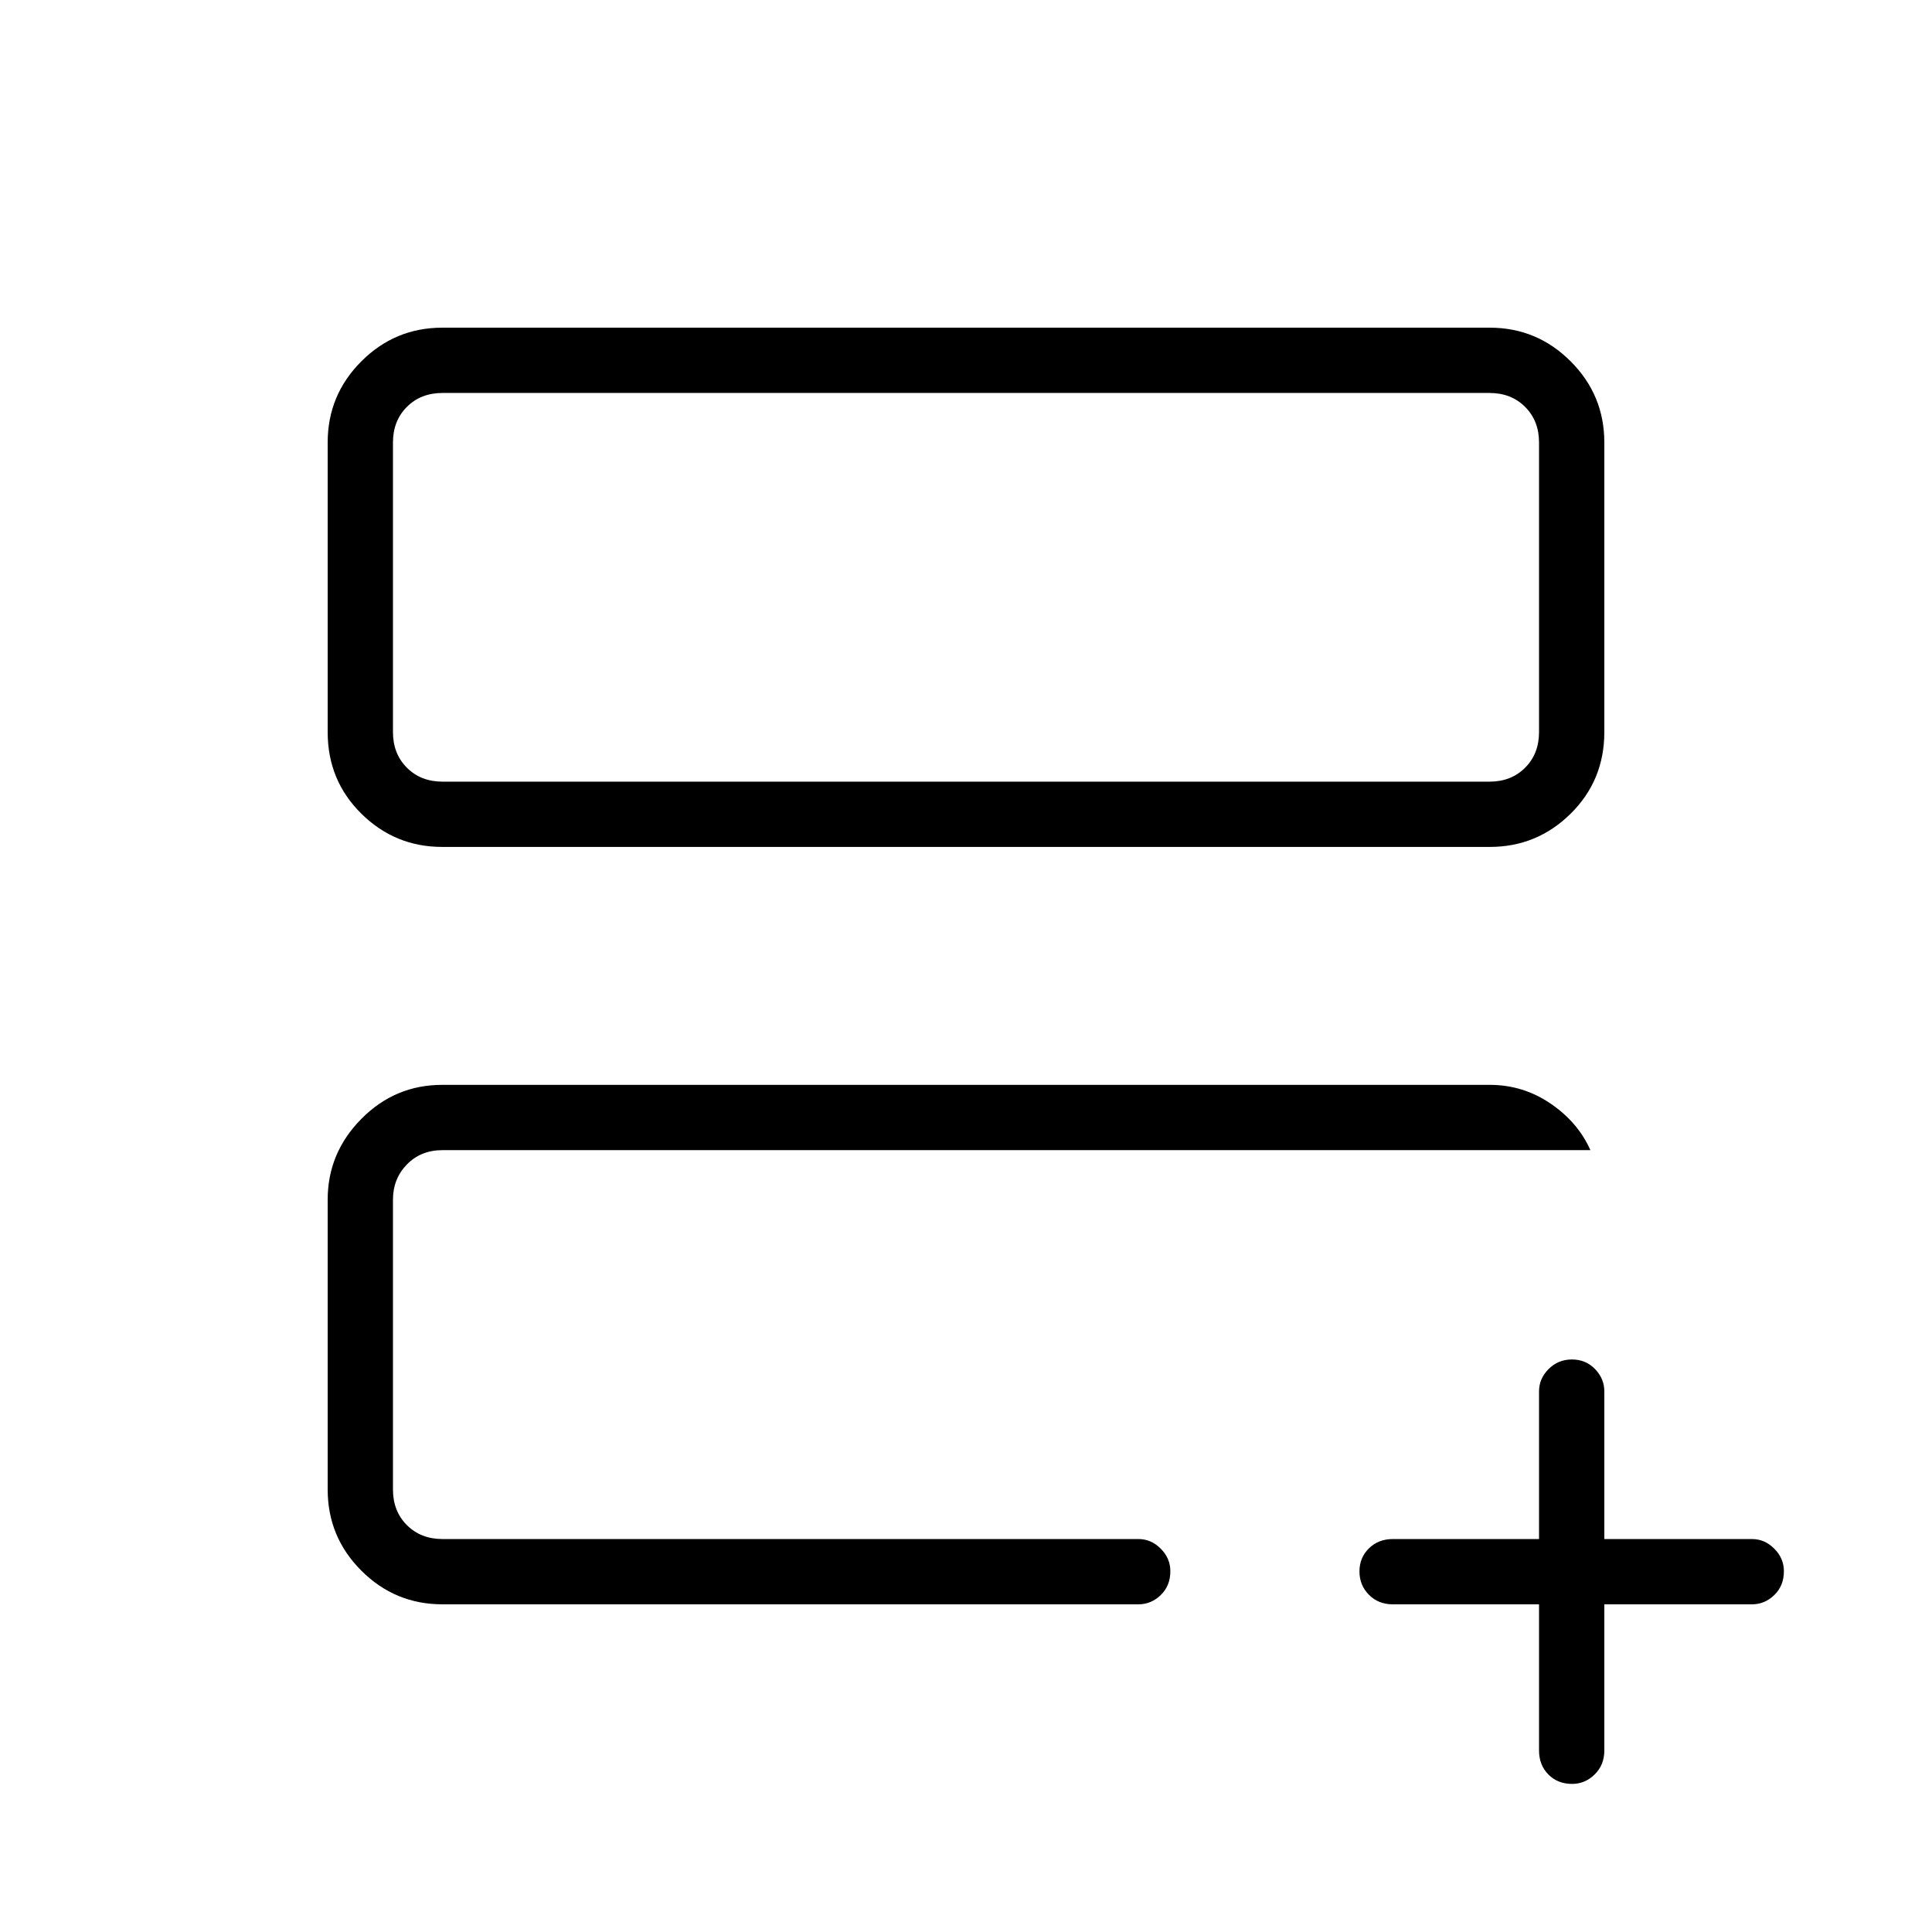 <svg xmlns="http://www.w3.org/2000/svg" height="40" viewBox="0 -960 960 960" width="40"><path d="M195.26-195.26V-388.5v11.89-1.85V-195.26Zm24.61 32.44q-23.59 0-40.32-16.73t-16.73-40.32v-144.01q0-23.24 16.73-40.15t40.18-16.91h520.54q16.52 0 30.18 9.29 13.65 9.29 19.81 23.15H219.87q-10.77 0-17.69 7.12-6.92 7.11-6.92 17.5v144.01q0 10.77 6.92 17.69 6.92 6.92 17.69 6.92h345.81q6.34 0 11.1 4.8 4.76 4.79 4.76 11.19 0 7.22-4.76 11.83-4.76 4.62-11.1 4.62H219.87Zm-.14-376.35q-23.45 0-40.18-16.52-16.73-16.53-16.73-40.53v-143.91q0-23.59 16.73-40.32t40.18-16.73h520.54q23.45 0 40.18 16.73t16.73 40.32v143.91q0 24-16.73 40.53-16.73 16.52-40.18 16.52H219.73Zm.14-32.43h520.26q10.77 0 17.69-6.93 6.92-6.92 6.92-17.69v-143.91q0-10.77-6.92-17.69-6.92-6.92-17.69-6.92H219.87q-10.77 0-17.69 6.92-6.92 6.92-6.92 17.69v143.91q0 10.77 6.92 17.69 6.92 6.93 17.69 6.93Zm-24.61 0v-193.14 193.14Zm569.48 408.78h-72.65q-7.17 0-11.87-4.74-4.71-4.74-4.71-11.6 0-6.87 4.71-11.48 4.7-4.62 11.87-4.62h72.65v-73.37q0-6.34 4.75-11.1 4.74-4.76 11.6-4.76 6.86 0 11.47 4.76 4.62 4.76 4.62 11.1v73.37h73.37q6.34 0 11.1 4.8 4.76 4.79 4.76 11.19 0 7.22-4.76 11.83-4.76 4.62-11.1 4.62h-73.37v72.65q0 7.17-4.8 11.88-4.79 4.7-11.19 4.7-7.22 0-11.83-4.7-4.62-4.71-4.62-11.88v-72.65Z"/></svg>